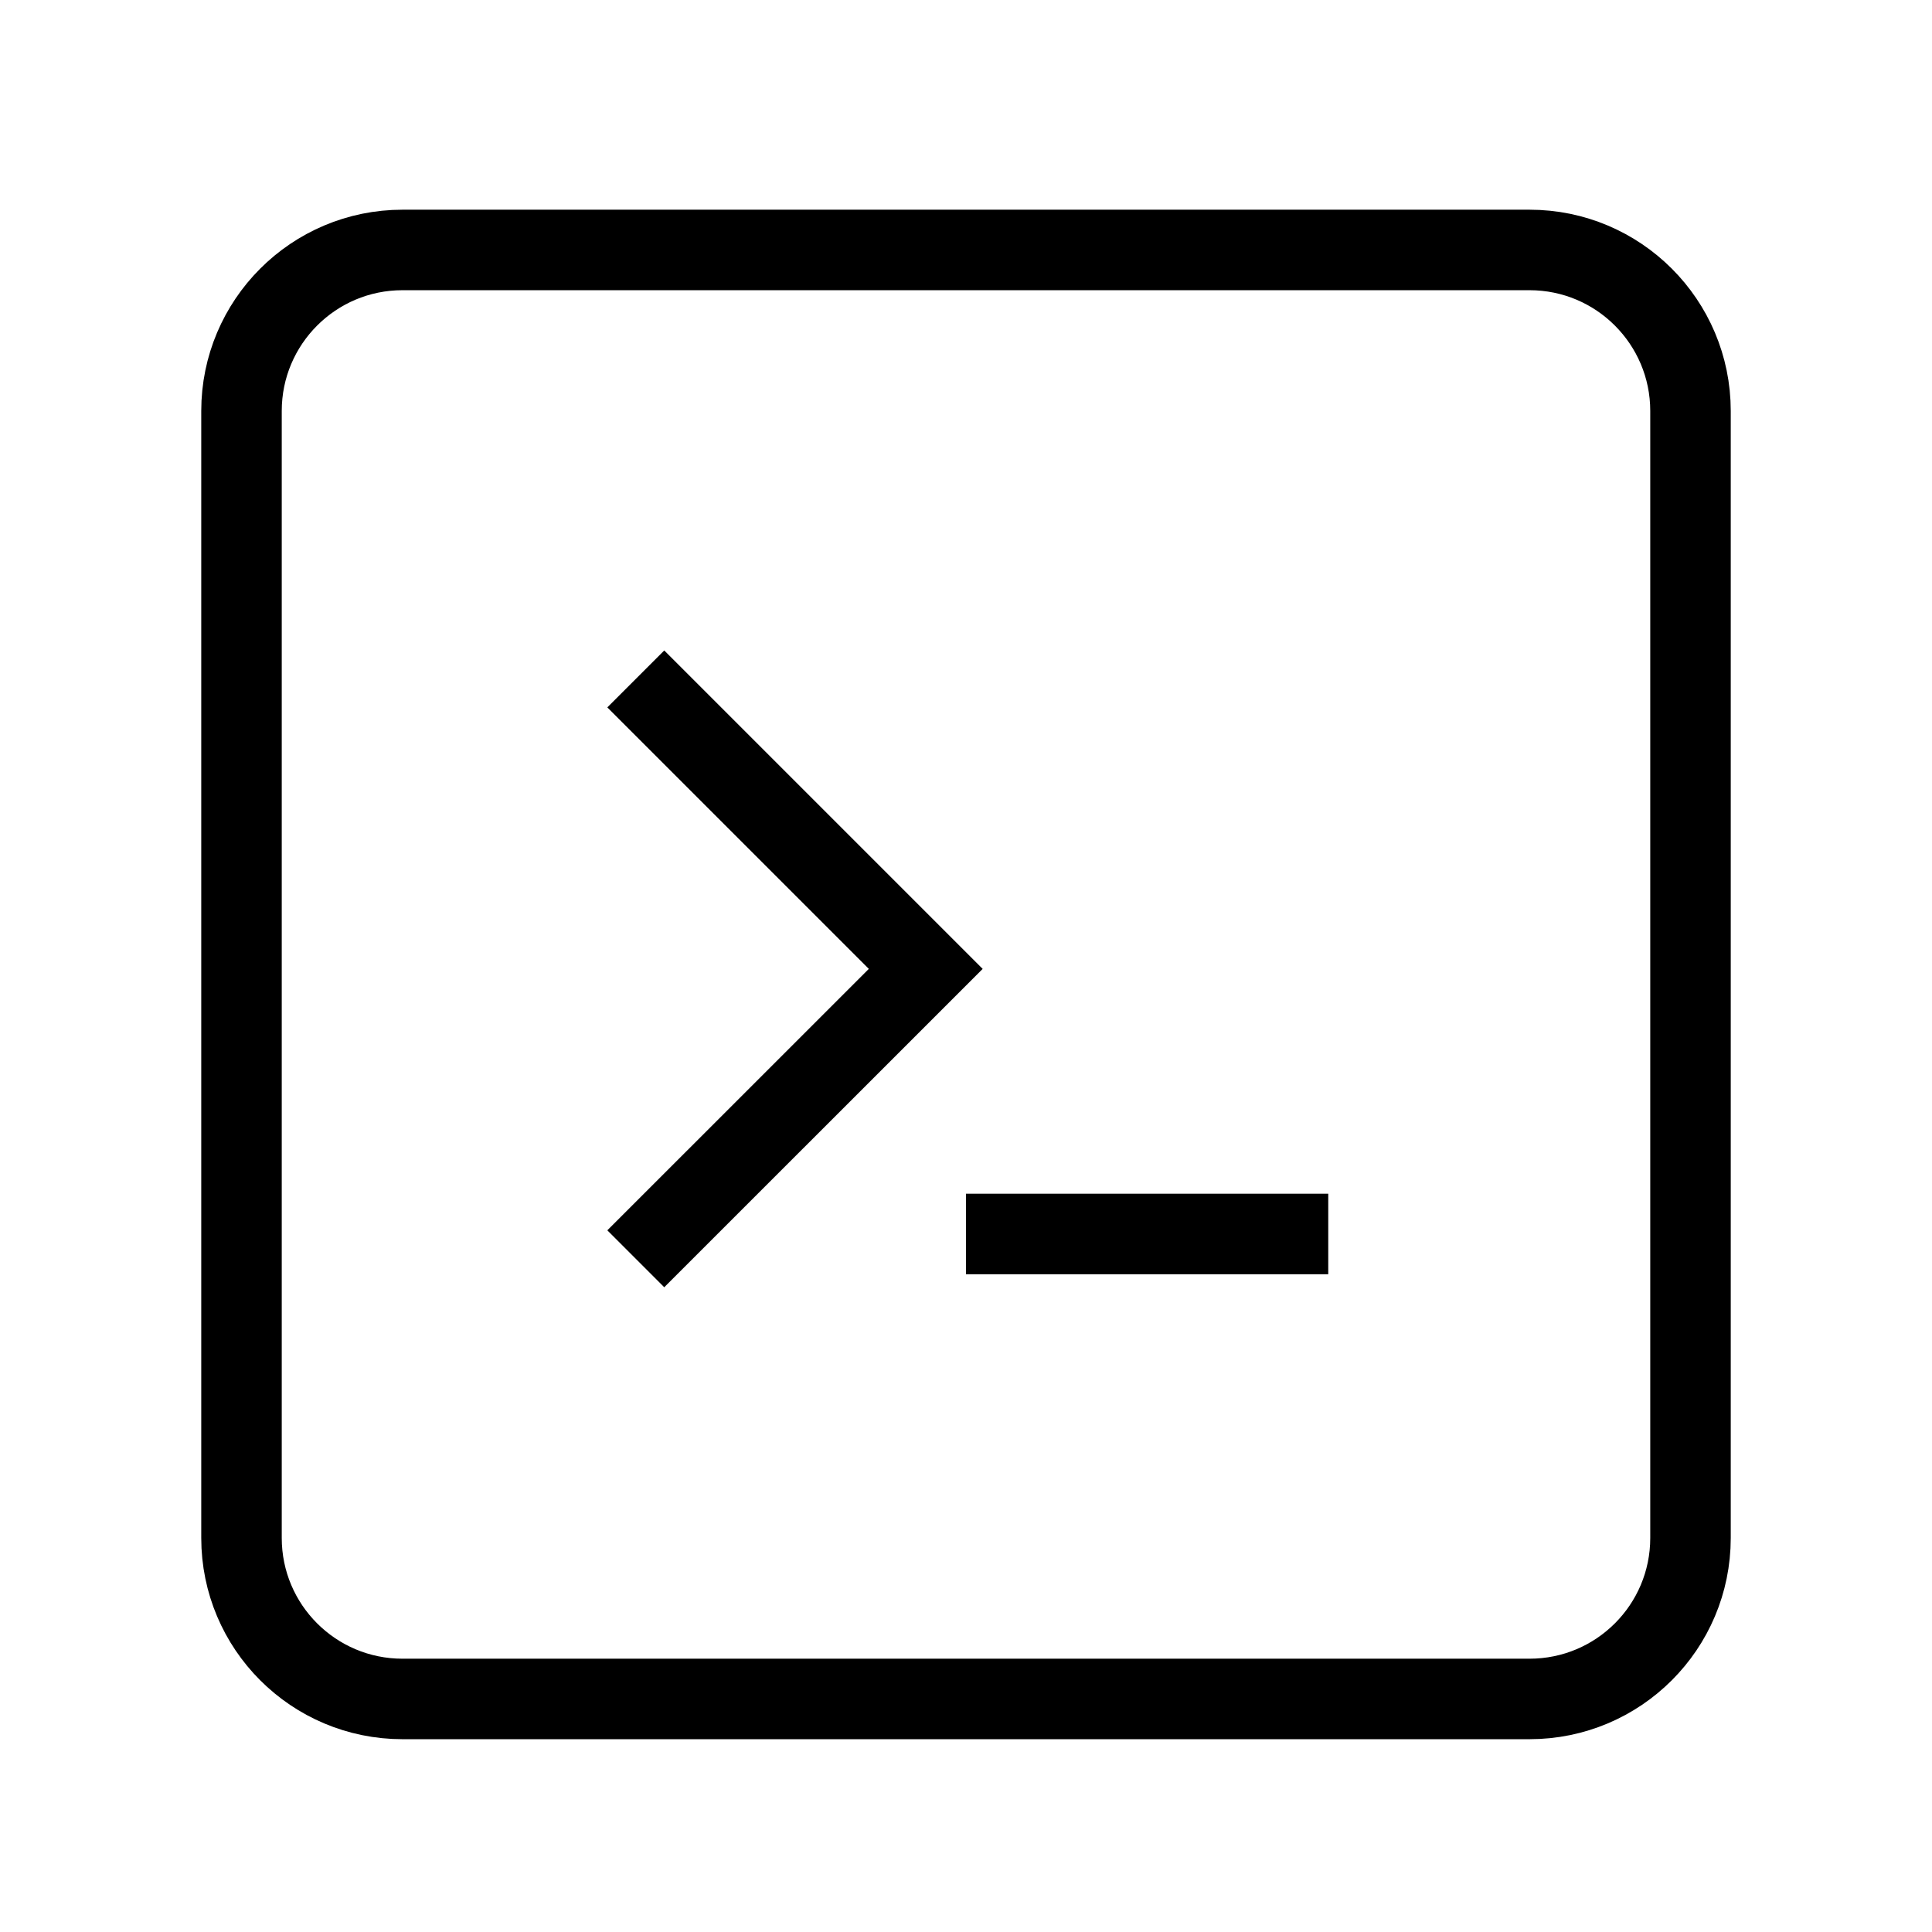 <svg xmlns="http://www.w3.org/2000/svg" width="24" height="24" fill="none" stroke="currentColor" stroke-width="1" viewBox="0 0 24 24"><path d="M7.898 8.434L11.5 12.036L7.898 15.637M12 15.329H16.5M5 21.105H19C20.105 21.105 21 20.21 21 19.105V5.105C21 4.001 20.105 3.105 19 3.105H5C3.895 3.105 3 4.001 3 5.105V19.105C3 20.21 3.895 21.105 5 21.105Z"/></svg>